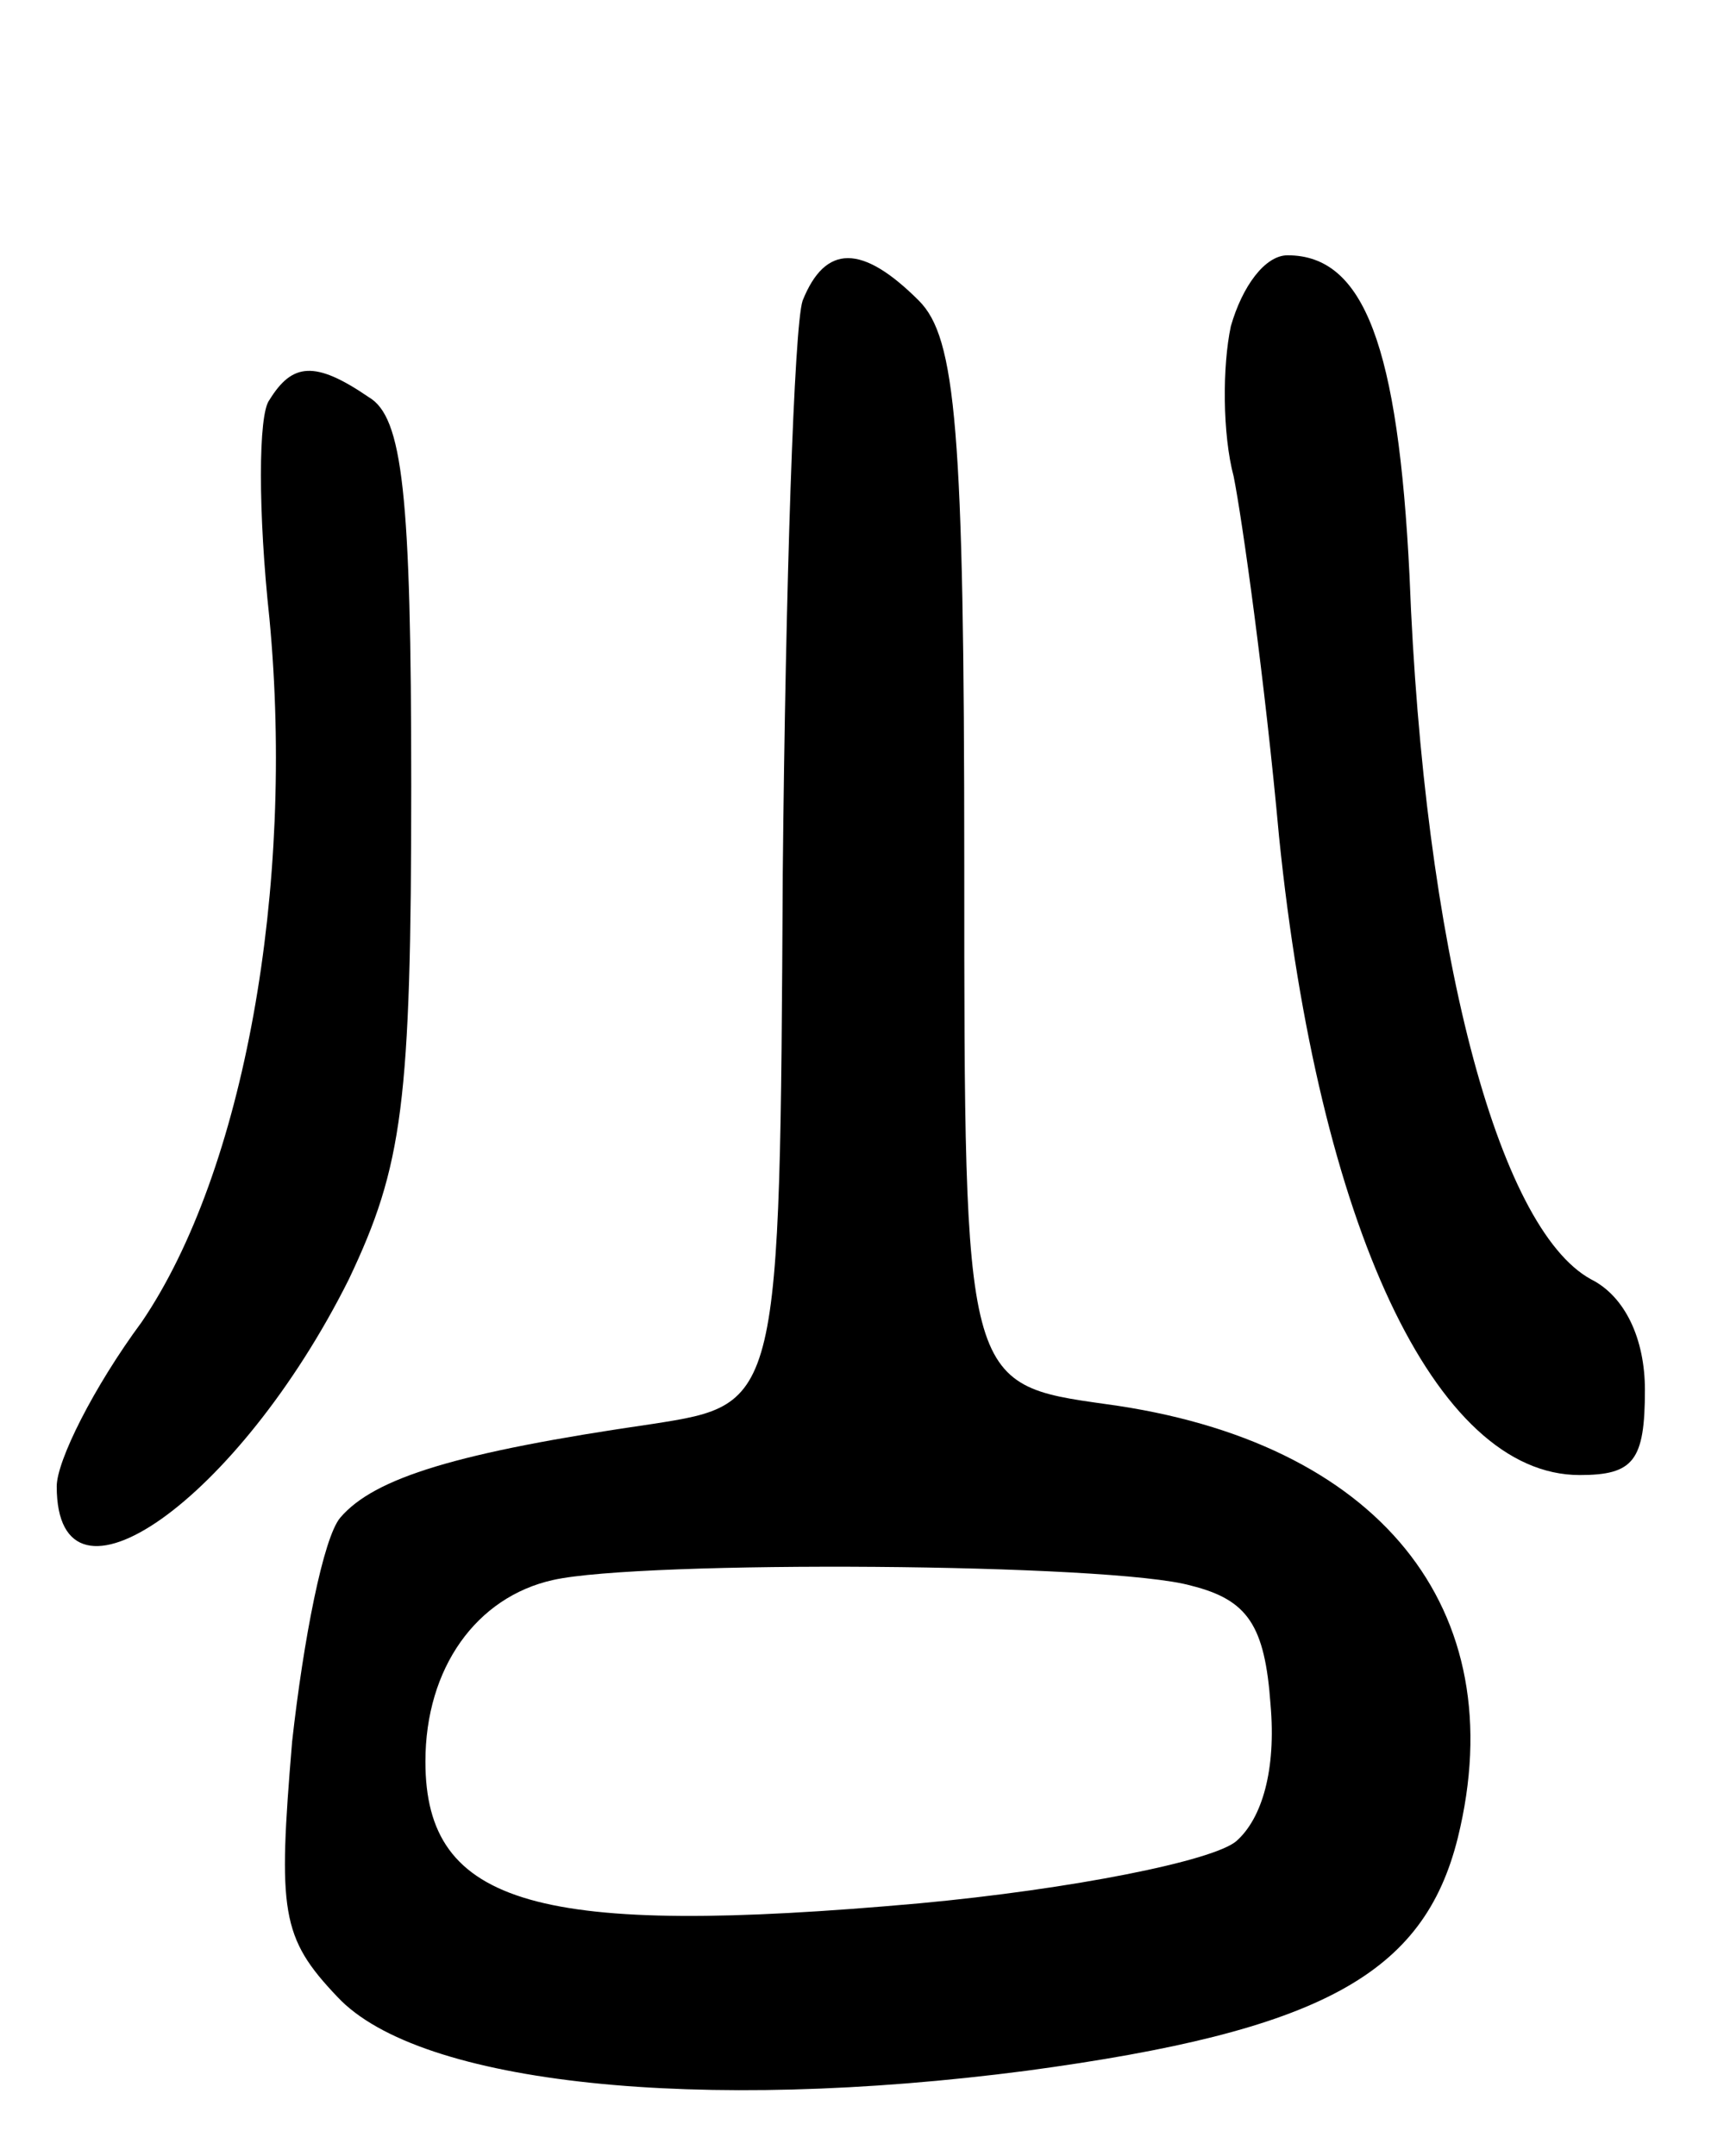 <svg version="1.0" xmlns="http://www.w3.org/2000/svg"
 width="61pt" height="76pt" viewBox="0 0 61 76"
 preserveAspectRatio="xMidYMid meet">
<g transform="translate(0,76) scale(0.1,-0.1)"
fill="#000000" stroke="none">
<path d="M283 654 c-3 -9 -6 -100 -7 -202 -1 -187 -1 -187 -46 -194 -69 -10
-98 -19 -110 -33 -6 -7 -13 -43 -17 -79 -5 -60 -4 -69 16 -90 29 -31 128 -41
243 -26 104 14 140 34 152 82 20 81 -28 140 -124 153 -50 7 -50 7 -50 190 0
154 -3 186 -16 199 -20 20 -33 20 -41 0z m137 -453 c20 -5 26 -14 28 -42 2
-23 -3 -40 -12 -48 -8 -7 -58 -17 -112 -22 -134 -12 -174 -1 -174 50 0 33 18
58 45 64 31 7 197 6 225 -2z"/>
<path d="M434 645 c-3 -14 -3 -38 1 -53 3 -15 11 -72 16 -127 14 -137 55 -225
106 -225 19 0 23 5 23 30 0 18 -7 33 -19 39 -33 18 -59 117 -64 248 -4 81 -16
113 -43 113 -8 0 -16 -11 -20 -25z"/>
<path d="M95 619 c-4 -5 -4 -40 0 -77 9 -95 -9 -195 -45 -248 -17 -23 -30 -49
-30 -58 0 -50 64 -5 103 73 19 40 22 62 22 174 0 103 -3 130 -15 137 -19 13
-27 12 -35 -1z"/>
</g>
</svg>
